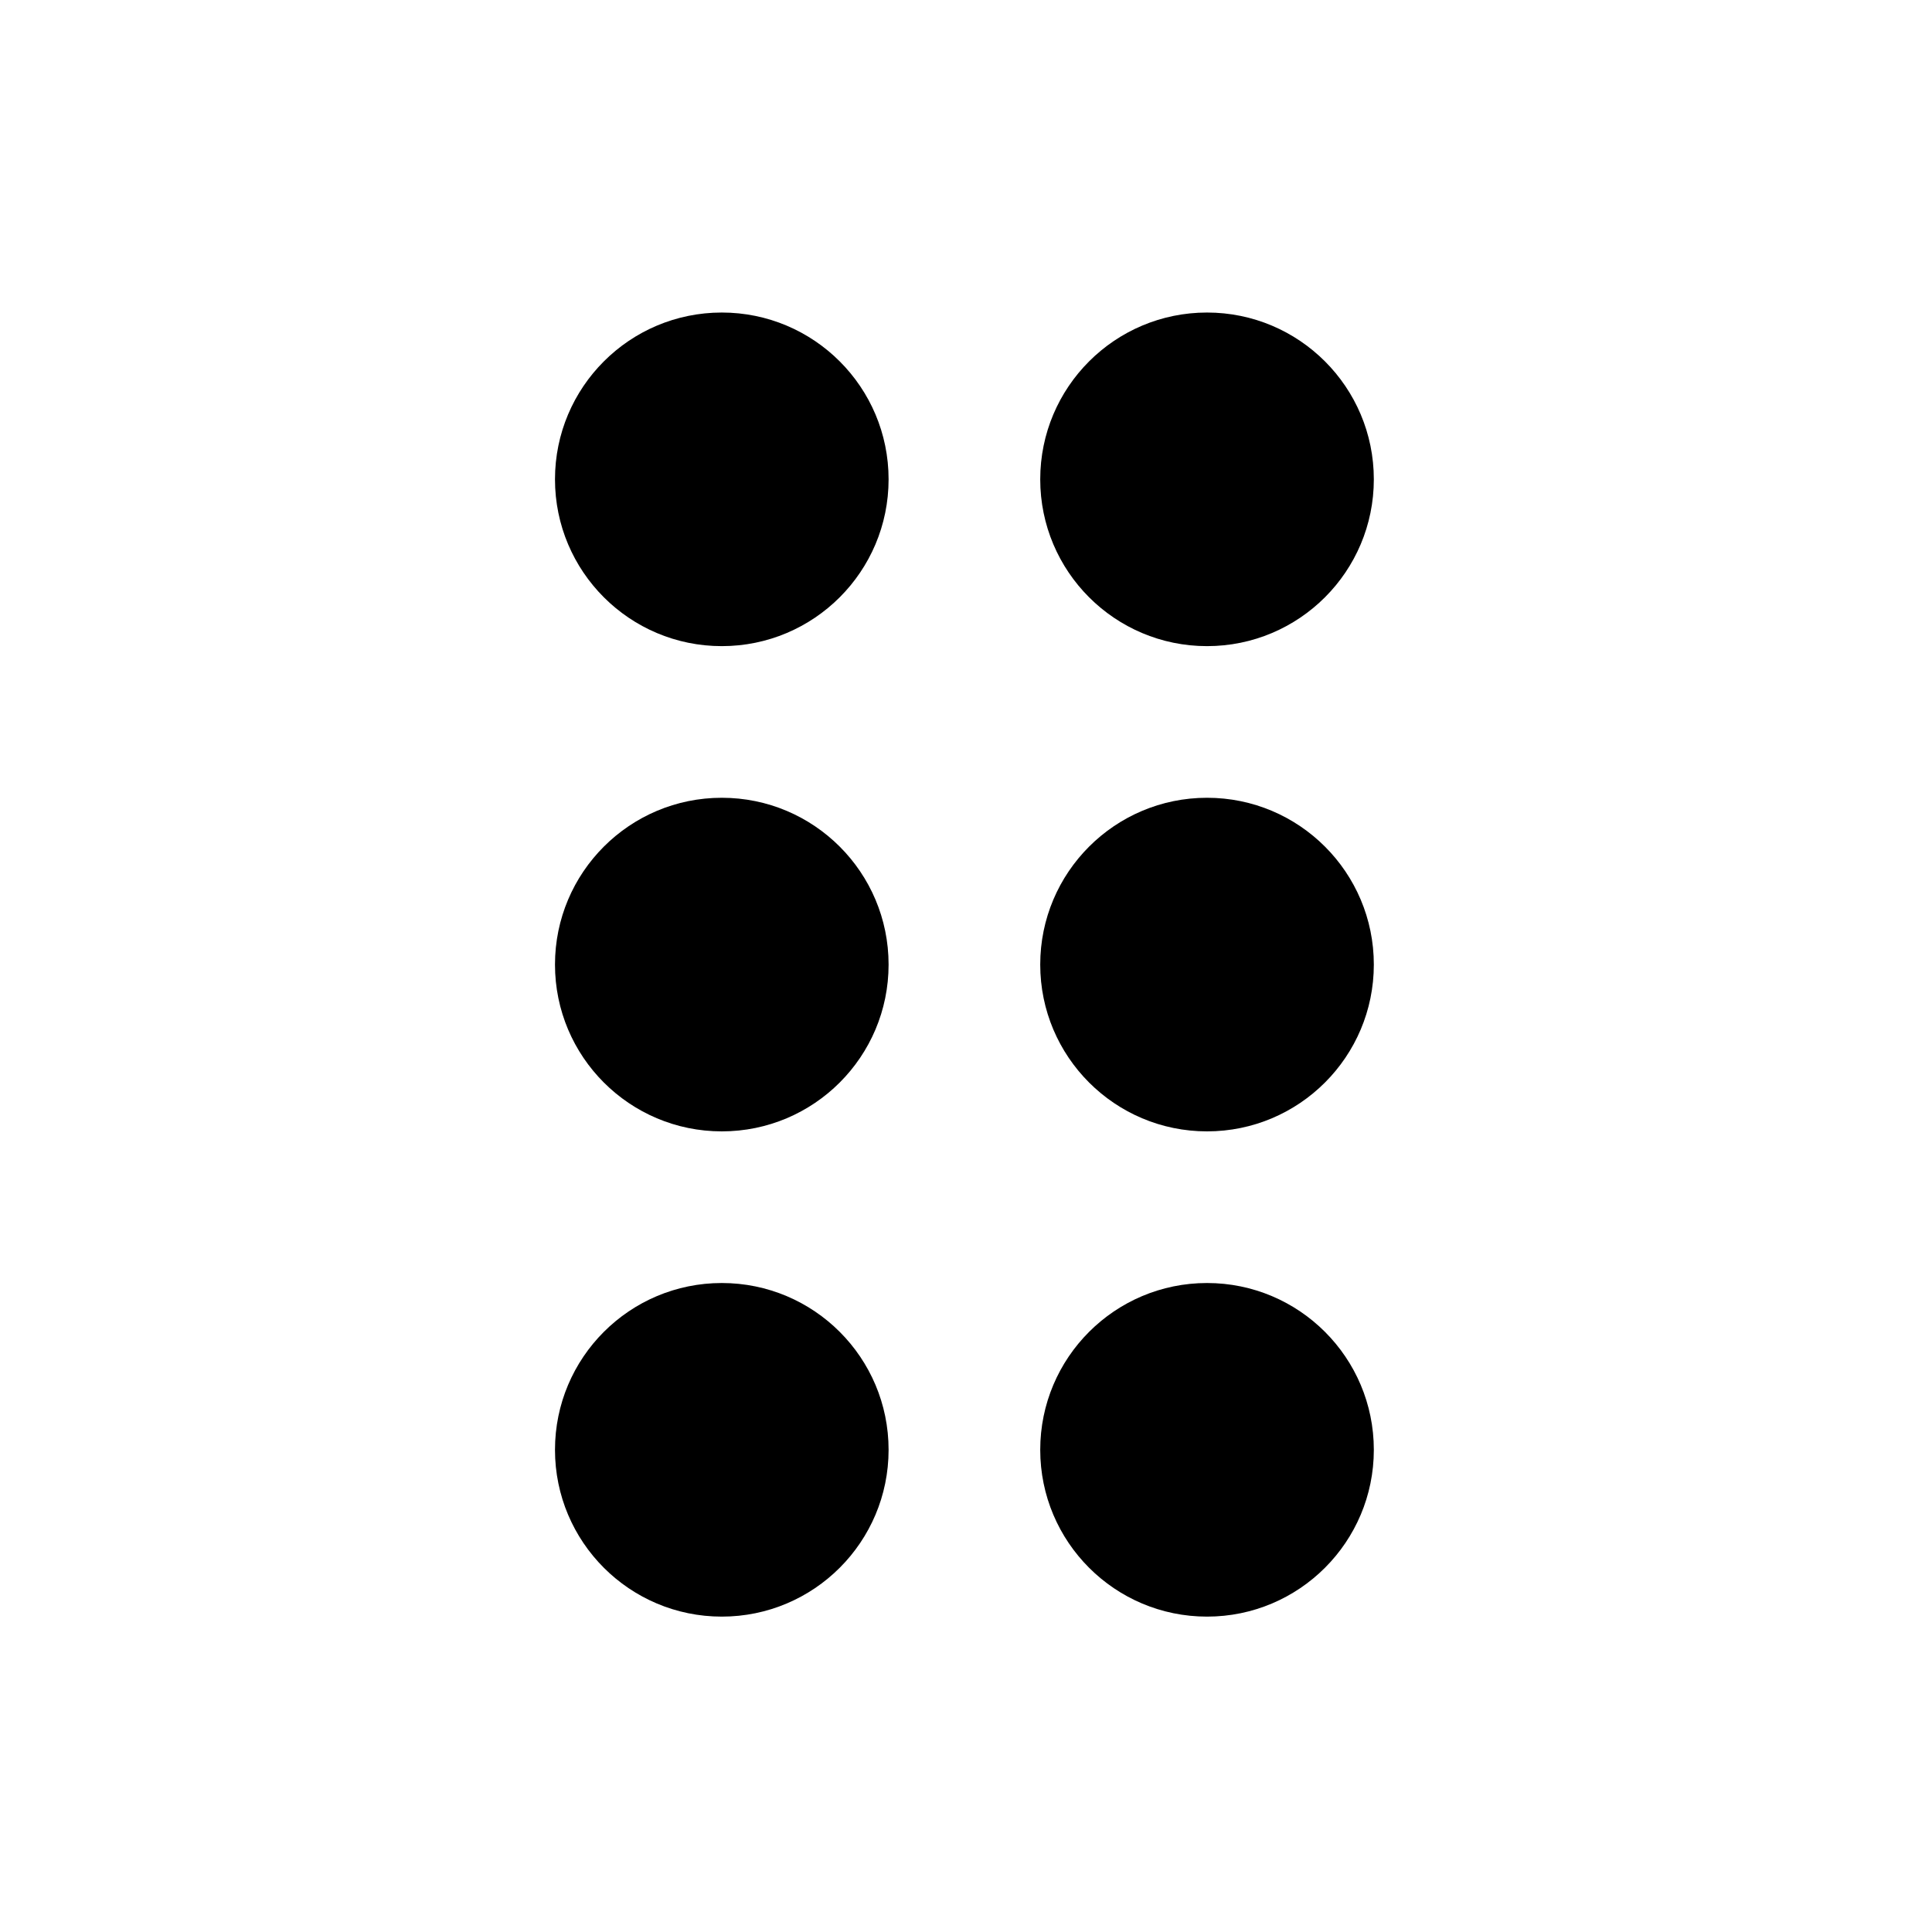 <svg xmlns:dc="http://purl.org/dc/elements/1.1/" xmlns:cc="http://creativecommons.org/ns#" xmlns:rdf="http://www.w3.org/1999/02/22-rdf-syntax-ns#" xmlns:svg="http://www.w3.org/2000/svg" xmlns="http://www.w3.org/2000/svg" xmlns:sodipodi="http://sodipodi.sourceforge.net/DTD/sodipodi-0.dtd" xmlns:inkscape="http://www.inkscape.org/namespaces/inkscape" version="1.1" id="Layer_1" x="0px" y="0px" width="100" height="100" viewBox="0 0 100 100" enable-background="new 0 0 81.193 100" xml:space="preserve" inkscape:version="0.48.2 r9819" sodipodi:docname="braille_letter.svg"><title id="title4127">Braille Letter</title><defs id="defs17"><marker style="overflow:visible" id="Arrow1Lstart" refX="0.0" refY="0.0" orient="auto" inkscape:stockid="Arrow1Lstart"><path transform="scale(0.8) translate(12.5,0)" style="fill-rule:evenodd;stroke:#000000;stroke-width:1.0pt;marker-start:none" d="M 0.0,0.0 L 5.0,-5.0 L -12.5,0.0 L 5.0,5.0 L 0.0,0.0 z " id="path4377"/></marker></defs><sodipodi:namedview pagecolor="#ffffff" bordercolor="#666666" borderopacity="1" objecttolerance="10" gridtolerance="10" guidetolerance="10" inkscape:pageopacity="0" inkscape:pageshadow="2" inkscape:window-width="1187" inkscape:window-height="713" id="namedview15" showgrid="false" inkscape:zoom="1.3748872" inkscape:cx="-77.283168" inkscape:cy="20.906704" inkscape:window-x="208" inkscape:window-y="20" inkscape:window-maximized="0" inkscape:current-layer="g3476"/><g id="g3476" transform="translate(-48.253,-150.225)"><g id="g3710" transform="matrix(6.279,0,0,6.279,-418.542,-546.695)"><path sodipodi:type="arc" style="color:#000000;fill:#000000;fill-opacity:1;fill-rule:nonzero;stroke:none;stroke-width:106.85;marker:none;visibility:visible;display:inline;overflow:visible;enable-background:accumulate" id="path6191" sodipodi:cx="-83.05085" sodipodi:cy="-36.864407" sodipodi:rx="25" sodipodi:ry="25" d="m -58.051,-36.864 c 0,13.807 -11.193,25 -25,25 -13.807,0 -25,-11.193 -25,-25 0,-13.807 11.193,-25 25,-25 13.807,0 25,11.193 25,25 z" transform="matrix(0.055,0,0,0.055,88.86,120.971)"/><path transform="matrix(0.055,0,0,0.055,88.86,116.971)" d="m -58.051,-36.864 c 0,13.807 -11.193,25 -25,25 -13.807,0 -25,-11.193 -25,-25 0,-13.807 11.193,-25 25,-25 13.807,0 25,11.193 25,25 z" sodipodi:ry="25" sodipodi:rx="25" sodipodi:cy="-36.864407" sodipodi:cx="-83.05085" id="path6193" style="color:#000000;fill:#000000;fill-opacity:1;fill-rule:nonzero;stroke:none;stroke-width:106.85;marker:none;visibility:visible;display:inline;overflow:visible;enable-background:accumulate" sodipodi:type="arc"/><path sodipodi:type="arc" style="color:#000000;fill:#000000;fill-opacity:1;fill-rule:nonzero;stroke:none;stroke-width:106.85;marker:none;visibility:visible;display:inline;overflow:visible;enable-background:accumulate" id="path6195" sodipodi:cx="-83.05085" sodipodi:cy="-36.864407" sodipodi:rx="25" sodipodi:ry="25" d="m -58.051,-36.864 c 0,13.807 -11.193,25 -25,25 -13.807,0 -25,-11.193 -25,-25 0,-13.807 11.193,-25 25,-25 13.807,0 25,11.193 25,25 z" transform="matrix(0.055,0,0,0.055,84.86,116.971)"/><path transform="matrix(0.055,0,0,0.055,84.86,120.971)" d="m -58.051,-36.864 c 0,13.807 -11.193,25 -25,25 -13.807,0 -25,-11.193 -25,-25 0,-13.807 11.193,-25 25,-25 13.807,0 25,11.193 25,25 z" sodipodi:ry="25" sodipodi:rx="25" sodipodi:cy="-36.864407" sodipodi:cx="-83.05085" id="path6197" style="color:#000000;fill:#000000;fill-opacity:1;fill-rule:nonzero;stroke:none;stroke-width:106.85;marker:none;visibility:visible;display:inline;overflow:visible;enable-background:accumulate" sodipodi:type="arc"/><path sodipodi:type="arc" style="color:#000000;fill:#000000;fill-opacity:1;fill-rule:nonzero;stroke:none;stroke-width:106.85;marker:none;visibility:visible;display:inline;overflow:visible;enable-background:accumulate" id="path6199" sodipodi:cx="-83.05085" sodipodi:cy="-36.864407" sodipodi:rx="25" sodipodi:ry="25" d="m -58.051,-36.864 c 0,13.807 -11.193,25 -25,25 -13.807,0 -25,-11.193 -25,-25 0,-13.807 11.193,-25 25,-25 13.807,0 25,11.193 25,25 z" transform="matrix(0.055,0,0,0.055,84.86,124.971)"/><path transform="matrix(0.055,0,0,0.055,88.86,124.971)" d="m -58.051,-36.864 c 0,13.807 -11.193,25 -25,25 -13.807,0 -25,-11.193 -25,-25 0,-13.807 11.193,-25 25,-25 13.807,0 25,11.193 25,25 z" sodipodi:ry="25" sodipodi:rx="25" sodipodi:cy="-36.864407" sodipodi:cx="-83.05085" id="path6201" style="color:#000000;fill:#000000;fill-opacity:1;fill-rule:nonzero;stroke:none;stroke-width:106.85;marker:none;visibility:visible;display:inline;overflow:visible;enable-background:accumulate" sodipodi:type="arc"/></g></g></svg>
